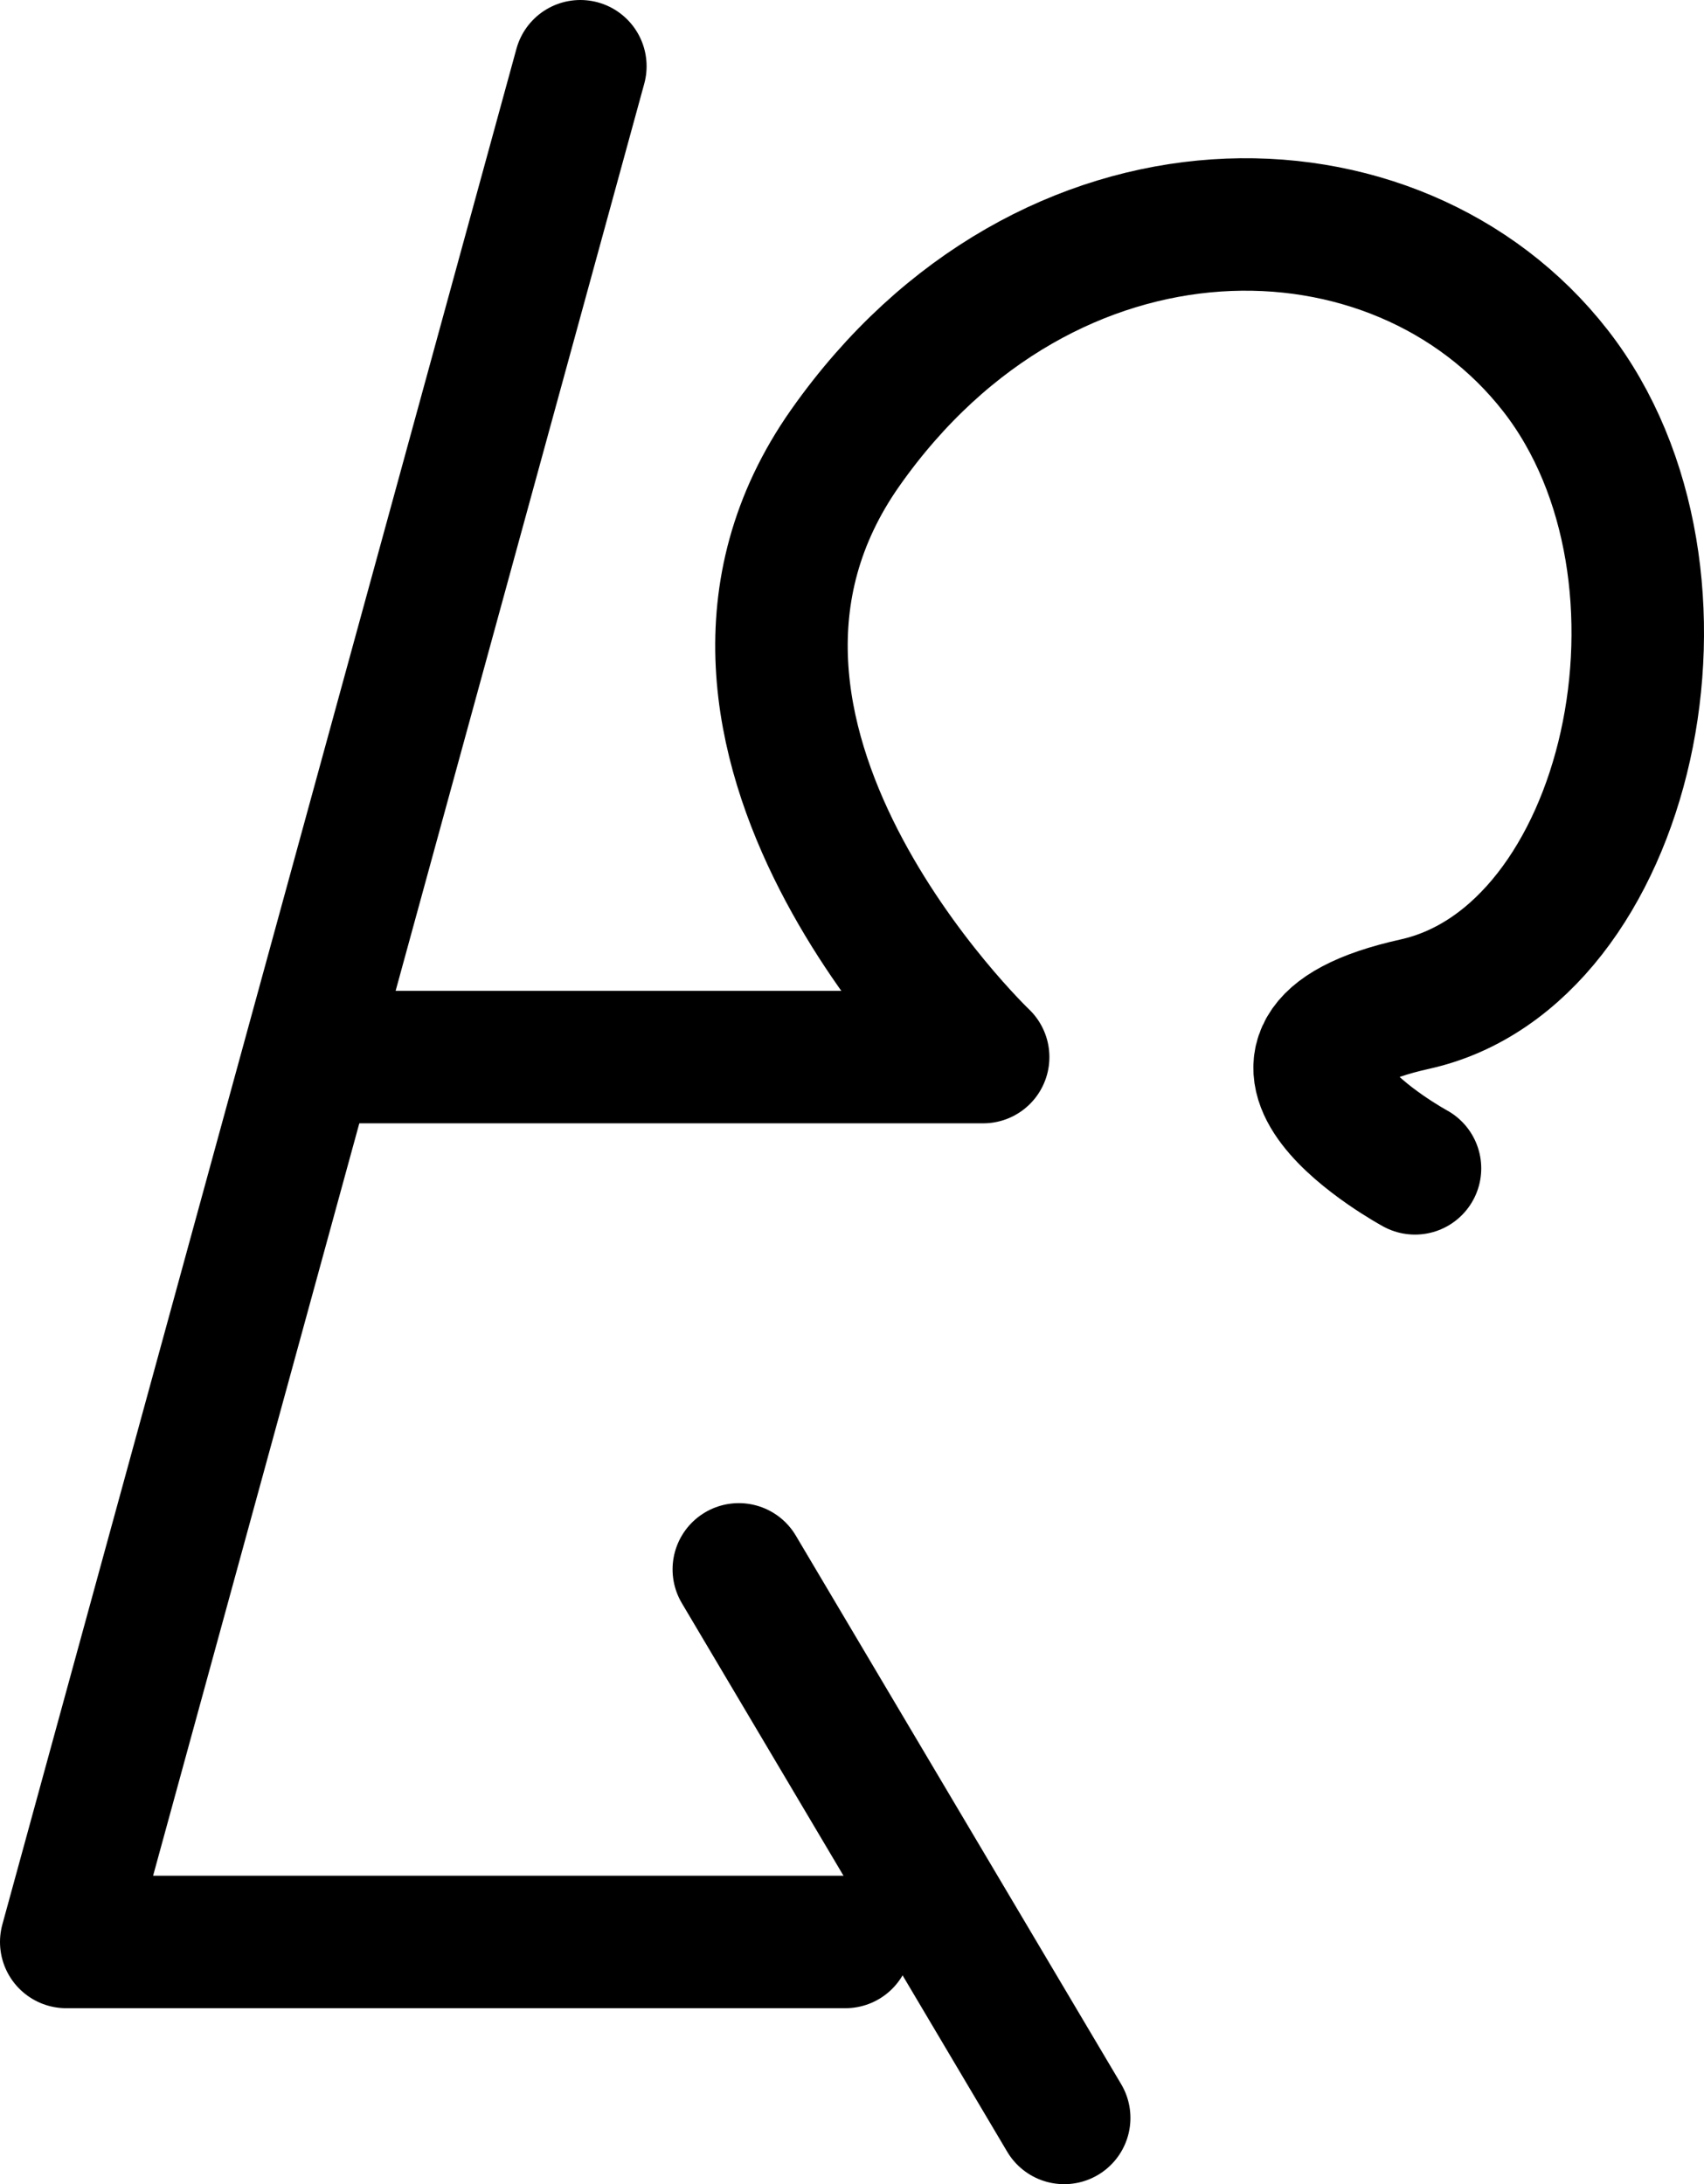 <?xml version="1.0" encoding="UTF-8"?>
<svg id="_图层_2" data-name="图层 2" xmlns="http://www.w3.org/2000/svg" viewBox="0 0 321.51 412.21">
  <defs>
    <style>
      .cls-1 {
        fill: none;
        stroke: #000;
        stroke-linecap: round;
        stroke-linejoin: round;
        stroke-width: 25px;
      }
    </style>
  </defs>
  <g id="_图层_1-2" data-name="图层 1">
    <g>
      <polyline class="cls-1" points="109.5 12.5 12.5 366.5 159.5 366.5"/>
      <line class="cls-1" x1="139.4" y1="296.18" x2="200.79" y2="399.71"/>
      <path class="cls-1" d="M62.47,199.5h123.03s-64-61-26-115,104-53.03,134-14.52,13.97,110.52-26.52,119.52,0,31,0,31"/>
    </g>
  </g>
</svg>